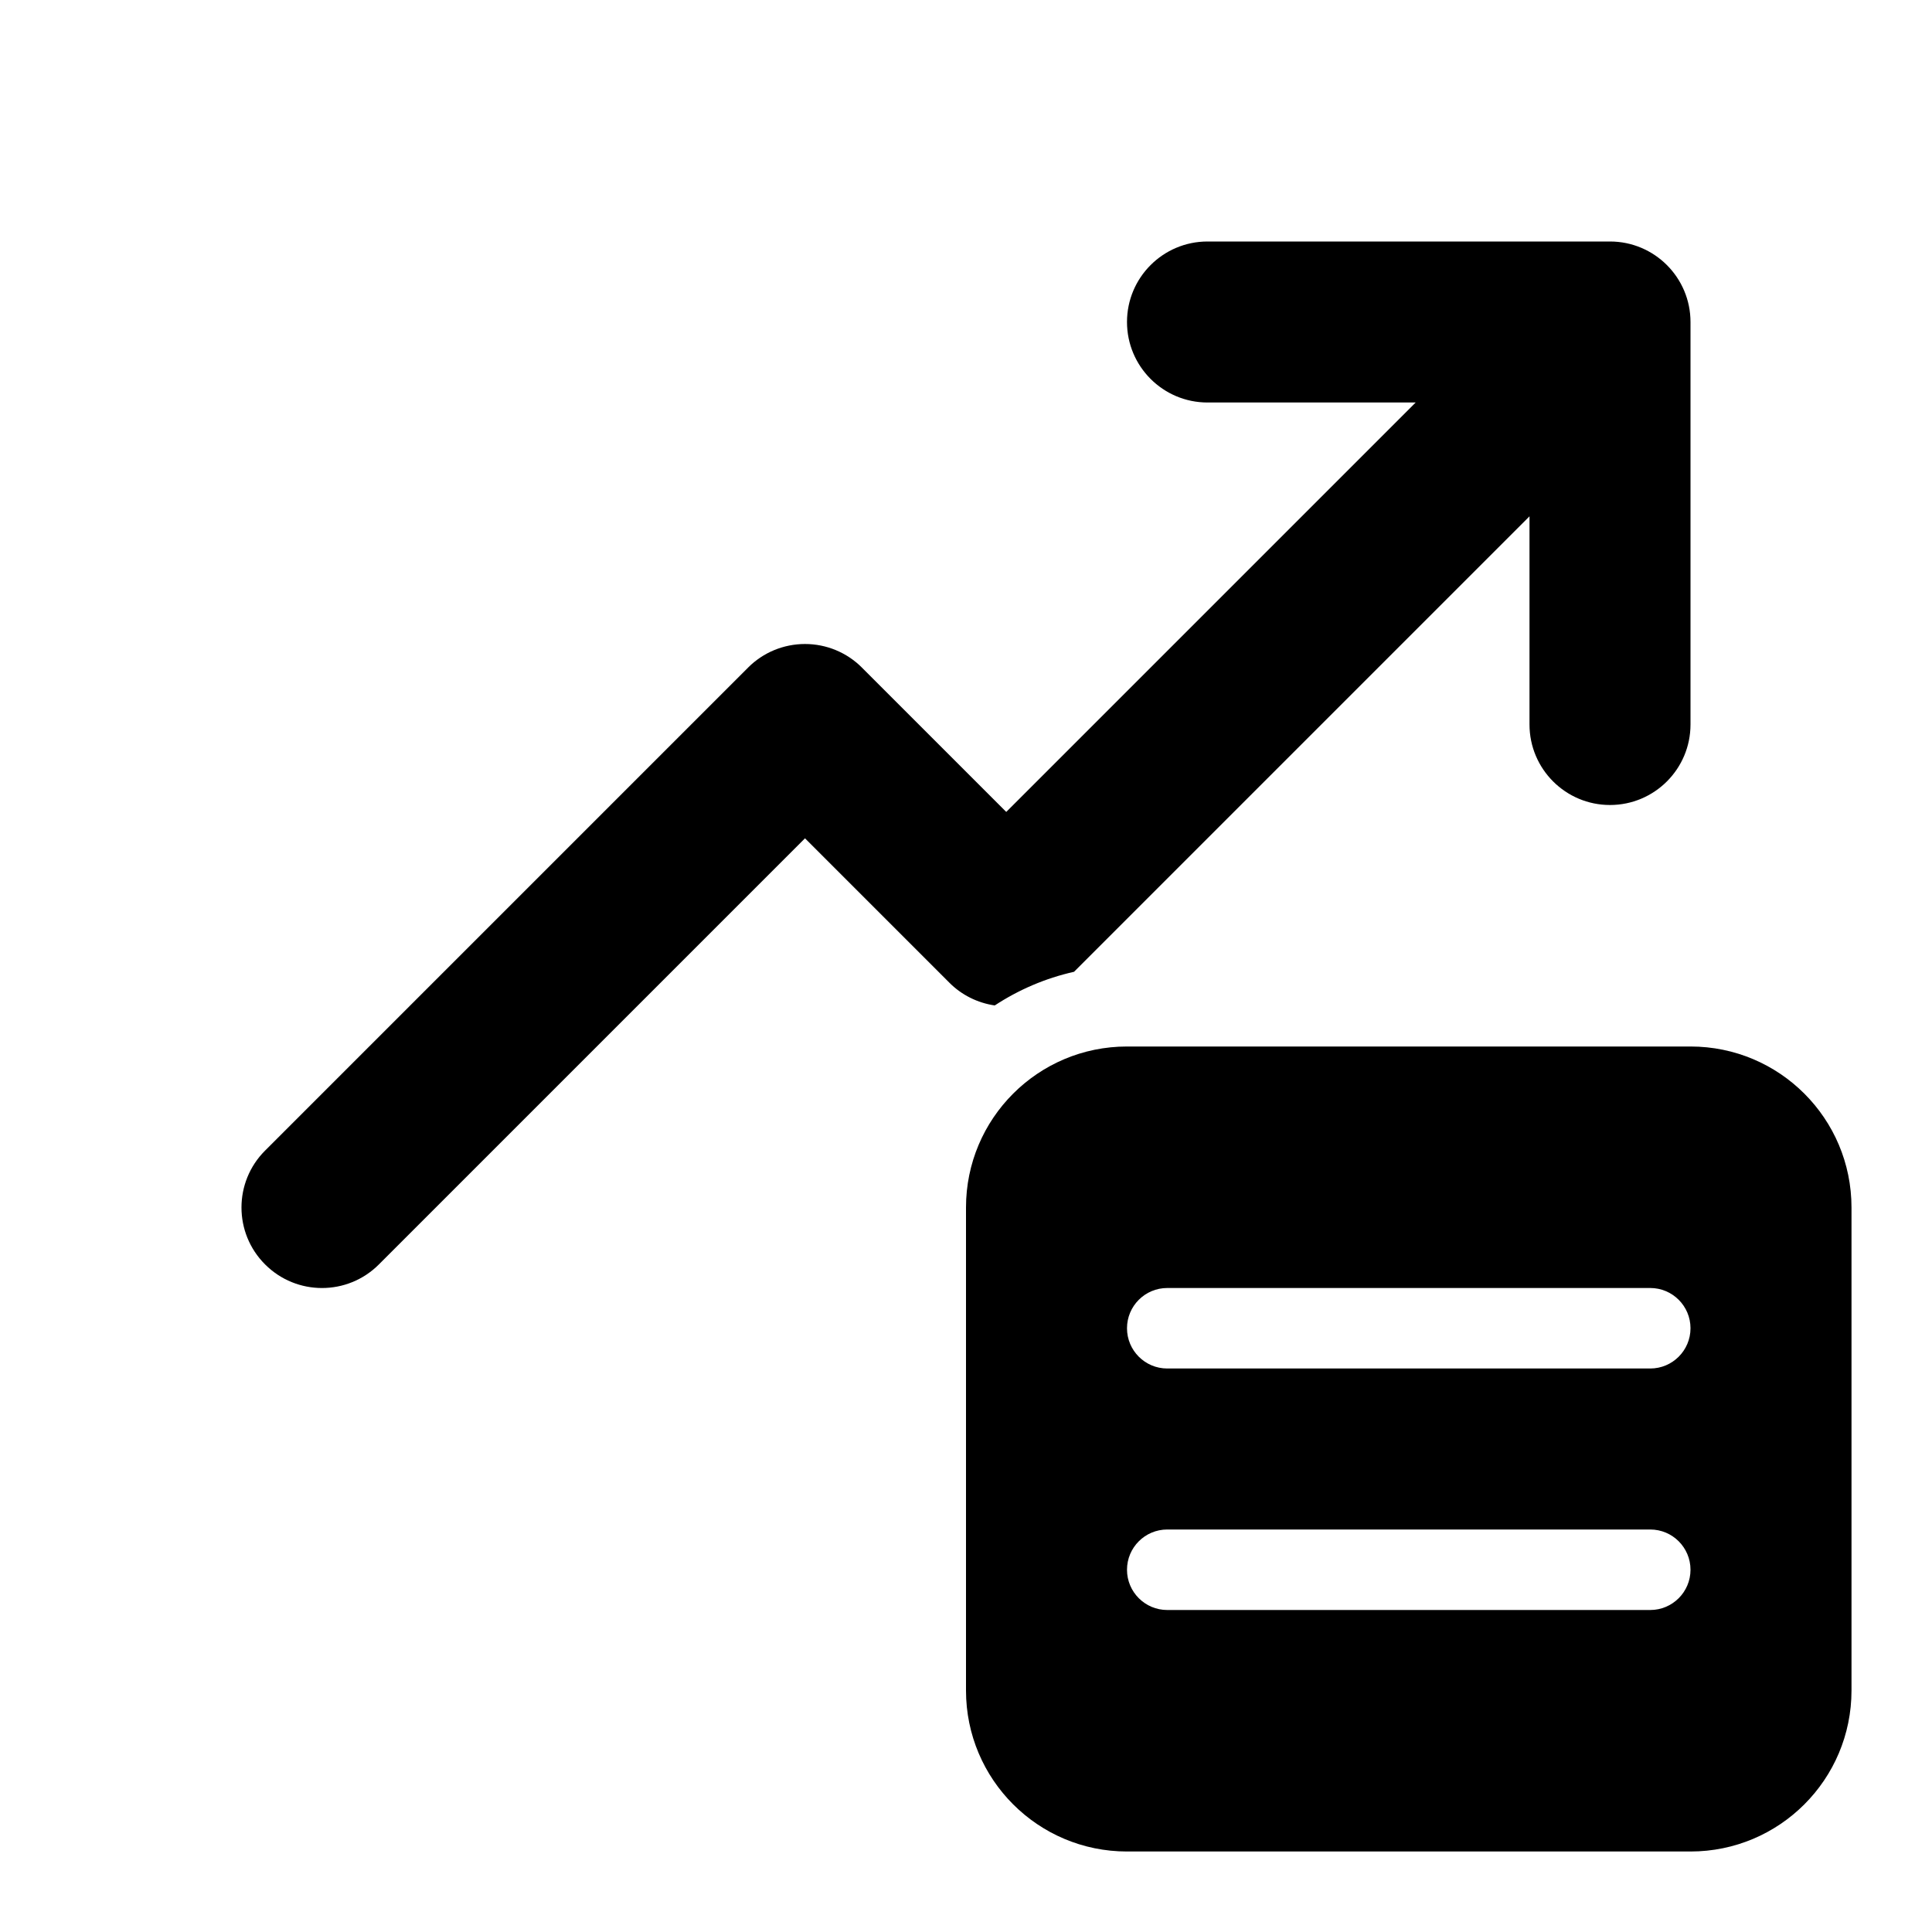 <svg width="512" height="512" viewBox="0 0 24 24" fill="none" xmlns="http://www.w3.org/2000/svg"><path d="M21 4C21 3.448 20.552 3 20 3L15 3C14.448 3 14 3.448 14 4C14 4.552 14.448 5 15 5L17.586 5L12.5 10.086L10.707 8.293C10.52 8.105 10.265 8 10 8C9.735 8 9.48 8.105 9.293 8.293L3.293 14.293C2.902 14.683 2.902 15.317 3.293 15.707C3.683 16.098 4.317 16.098 4.707 15.707L10 10.414L11.793 12.207C11.946 12.361 12.145 12.459 12.357 12.49C12.653 12.296 12.985 12.152 13.342 12.072L19 6.414L19 9C19 9.552 19.448 10 20 10C20.552 10 21 9.552 21 9L21 4ZM14 13C12.895 13 12 13.895 12 15V21C12 22.105 12.895 23 14 23H21C22.105 23 23 22.105 23 21V15C23 13.895 22.105 13 21 13H14ZM14 16.5C14 16.224 14.224 16 14.5 16H20.5C20.776 16 21 16.224 21 16.5C21 16.776 20.776 17 20.5 17H14.5C14.224 17 14 16.776 14 16.5ZM14 19.5C14 19.224 14.224 19 14.5 19H20.5C20.776 19 21 19.224 21 19.5C21 19.776 20.776 20 20.5 20H14.5C14.224 20 14 19.776 14 19.5Z" fill="currentColor"/></svg>